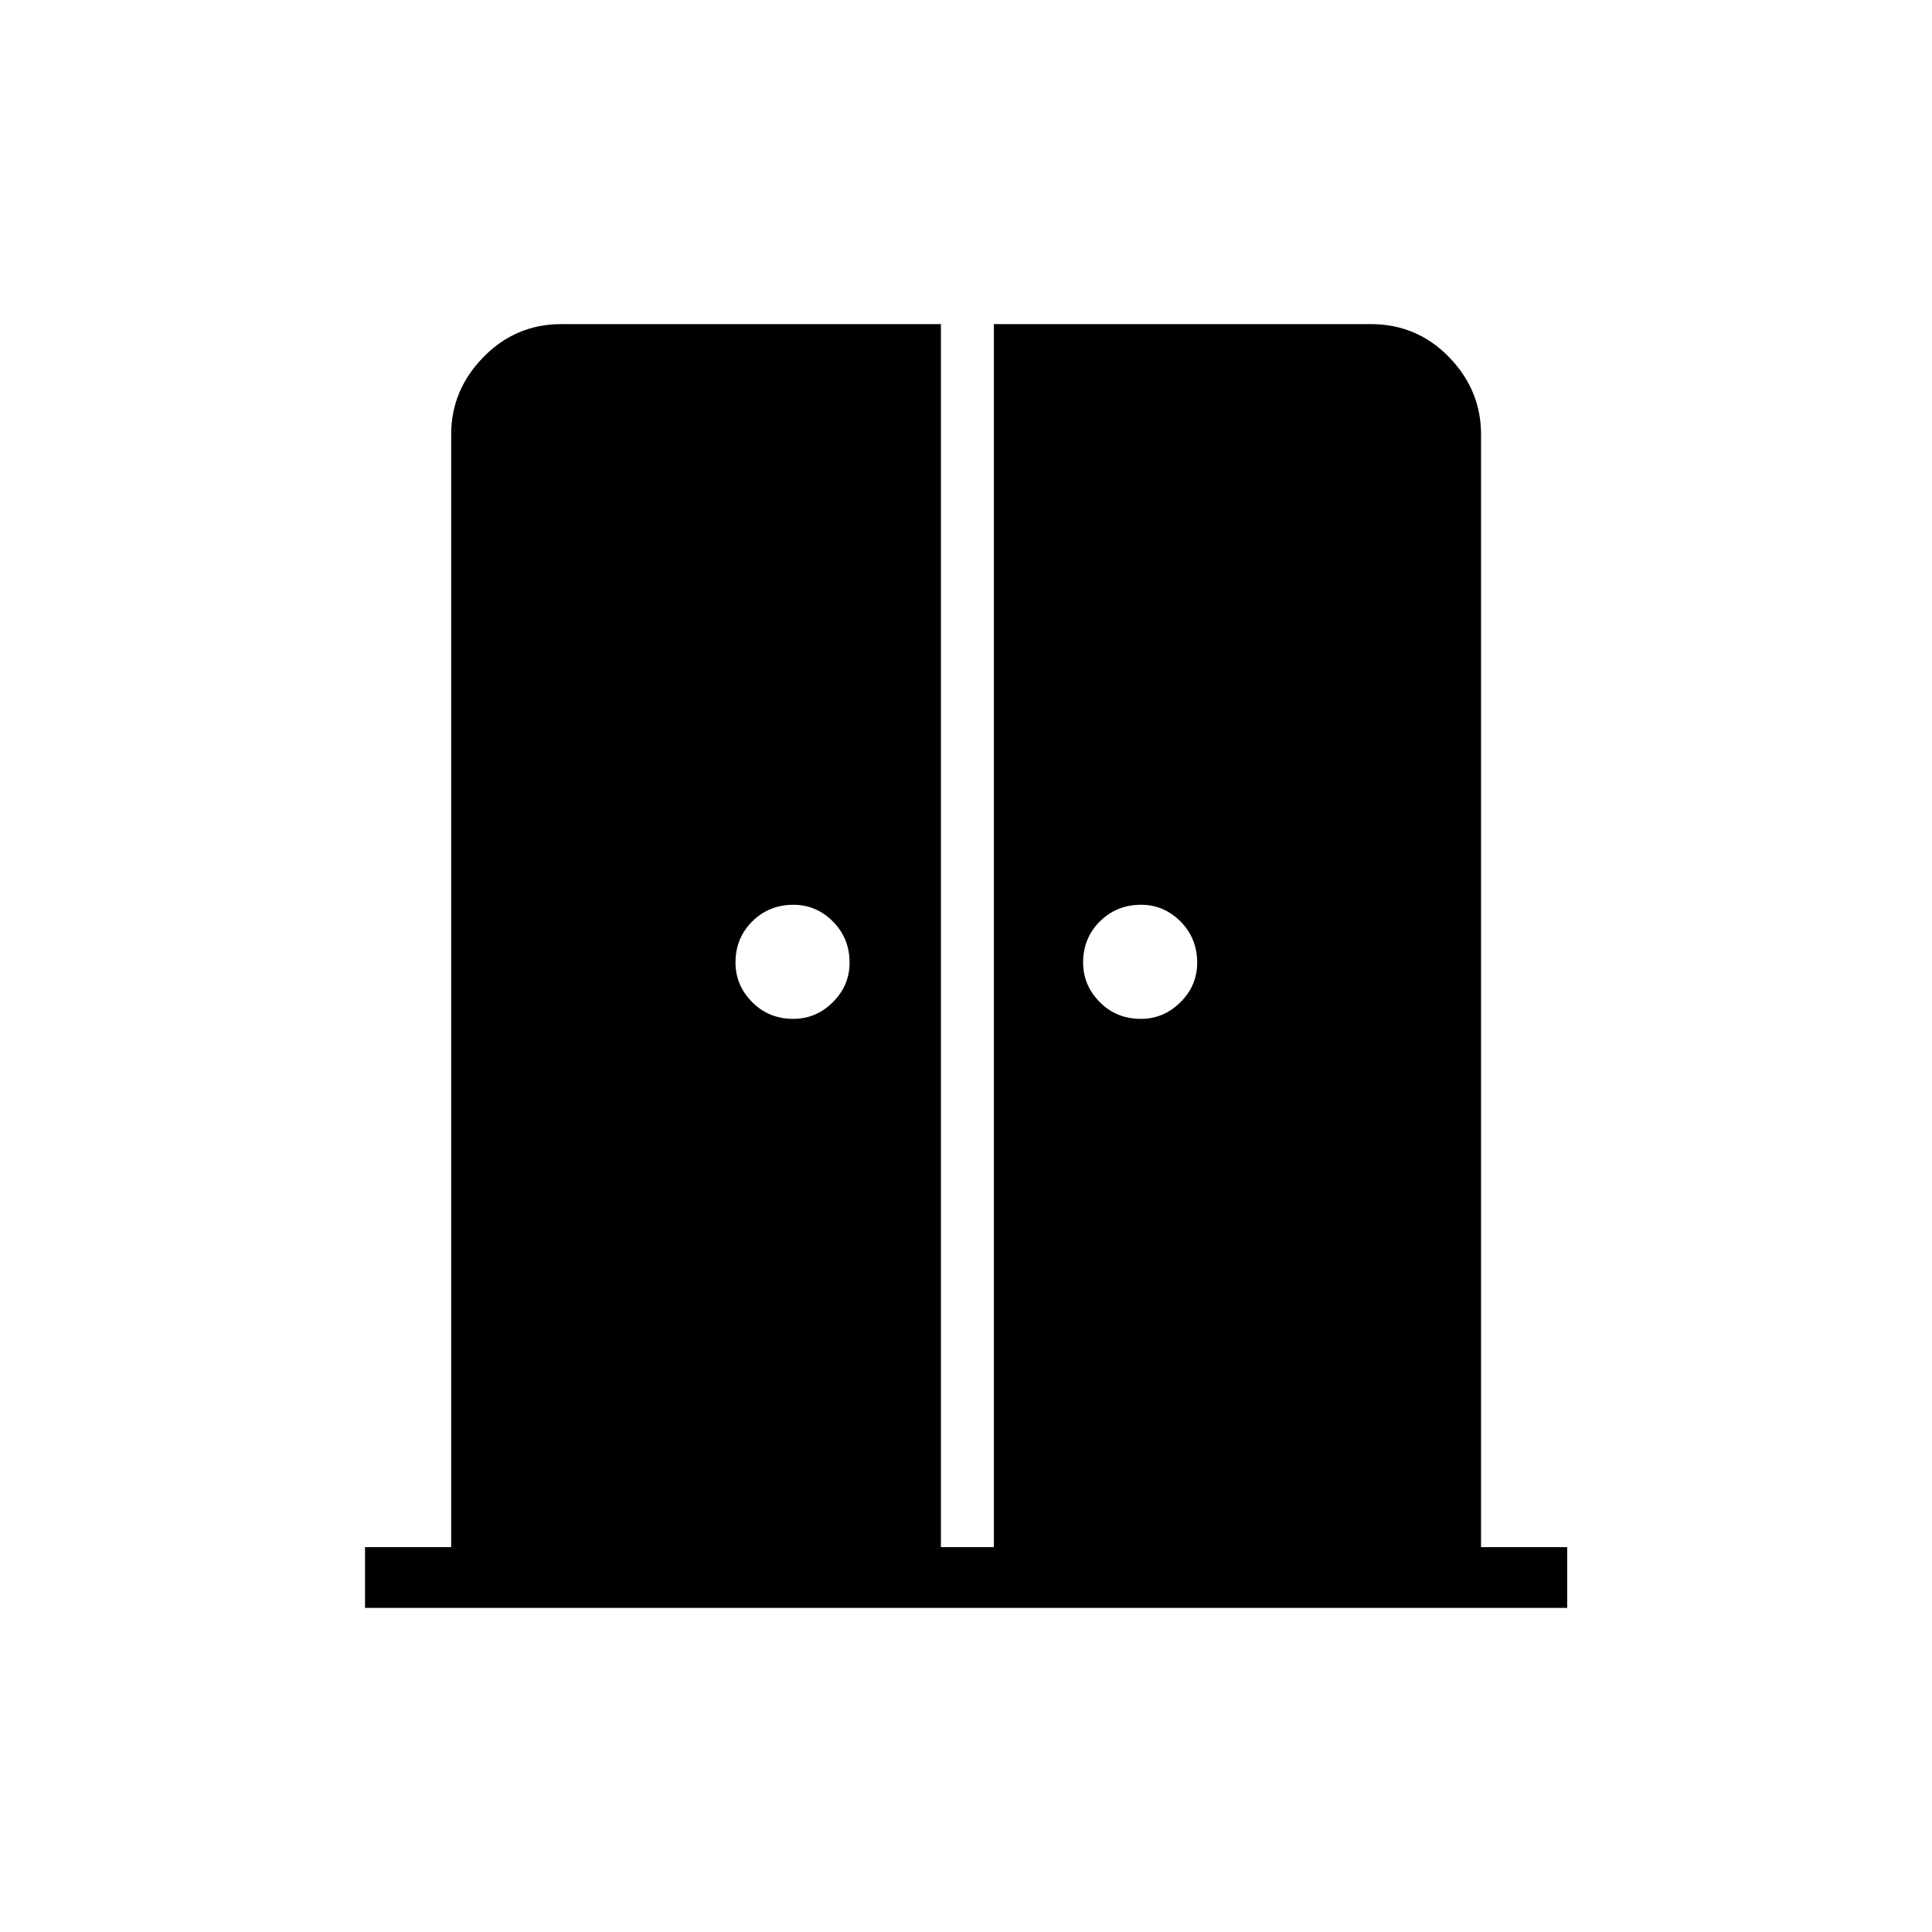 <svg xmlns="http://www.w3.org/2000/svg" height="48" viewBox="0 -960 960 960" width="48"><path d="M394.14-453.73q11.36 0 19.69-8.28 8.32-8.27 8.32-19.63 0-12.13-8.27-20.46-8.27-8.32-19.64-8.32-12.12 0-20.45 8.27-8.33 8.28-8.33 20.41 0 11.36 8.28 19.68 8.27 8.33 20.4 8.33Zm172.73 0q11.36 0 19.69-8.28 8.32-8.27 8.32-19.63 0-12.13-8.27-20.46-8.27-8.32-19.63-8.32-12.13 0-20.46 8.27-8.33 8.28-8.33 20.41 0 11.36 8.28 19.68 8.27 8.33 20.4 8.33ZM181.38-161.04v-30.19h42.81v-552.92q0-22.02 16.02-38.41 16.01-16.4 38.79-16.4h188.54v607.73h26.31v-607.73h187.13q23.11 0 39.03 16.4 15.91 16.39 15.91 38.41v552.92h42.81v30.19H181.38Z"/></svg>
